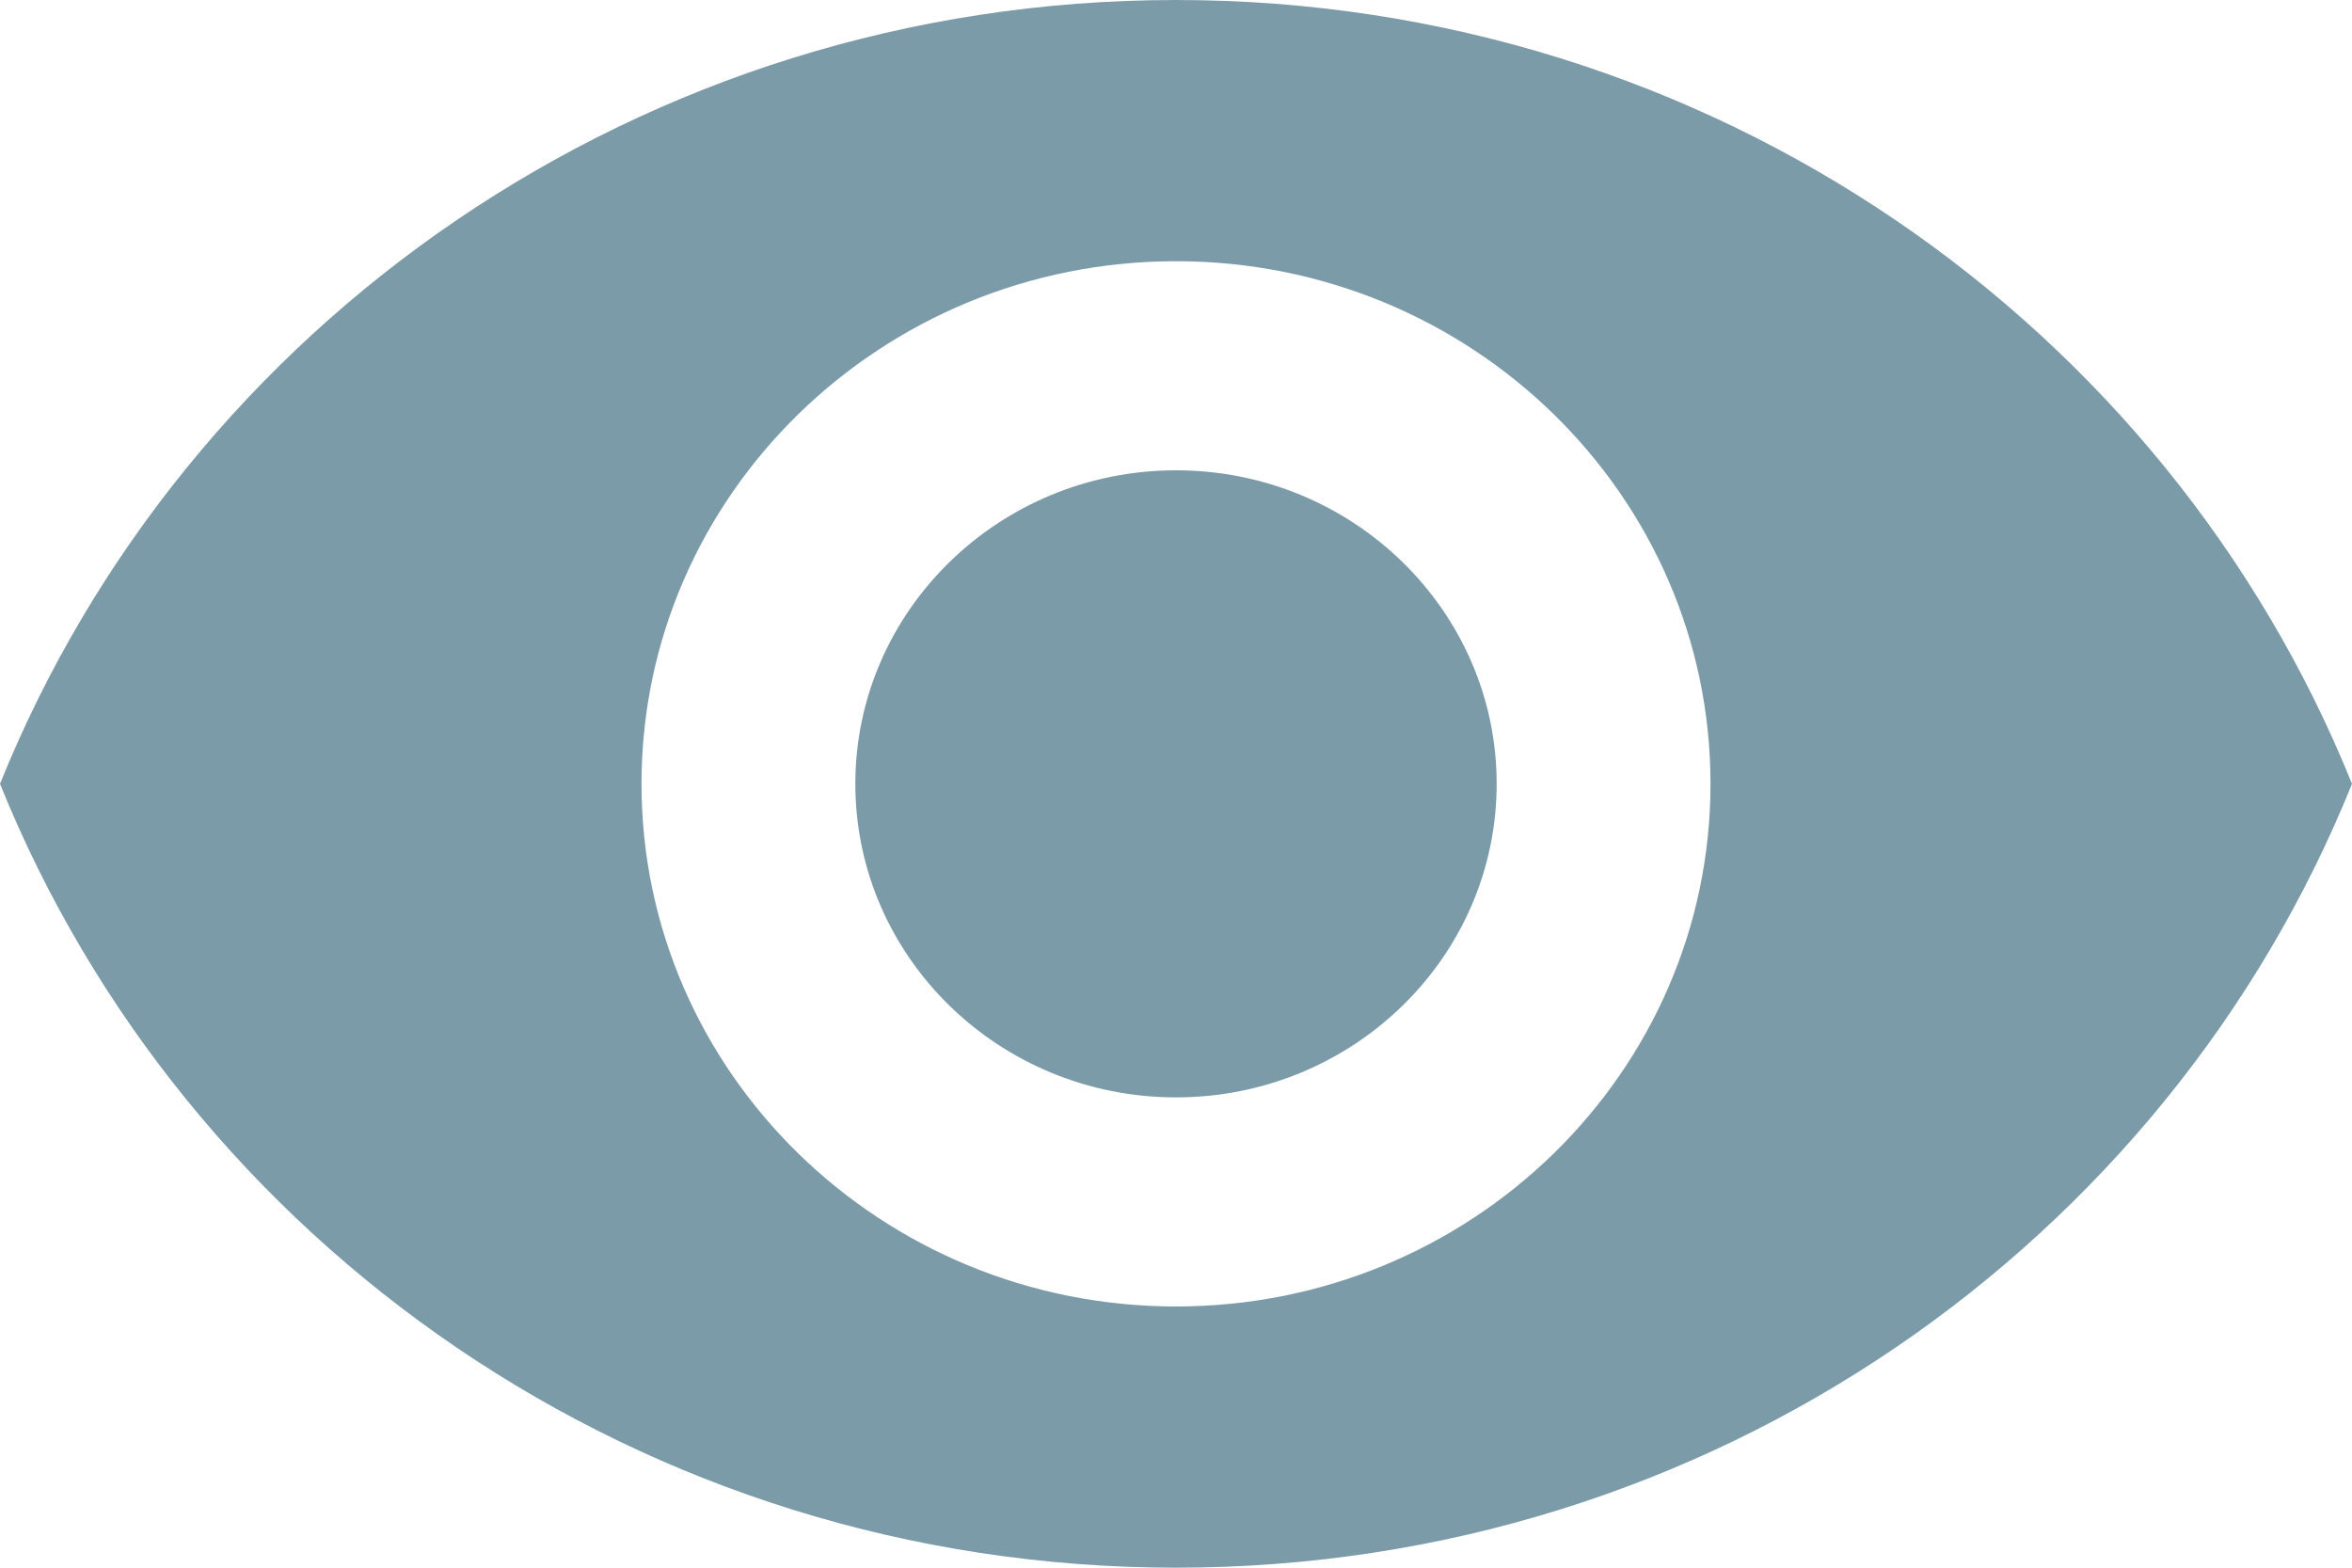 <svg width="12" height="8" viewBox="0 0 12 8" fill="none" xmlns="http://www.w3.org/2000/svg">
<path d="M6 2.4C5.097 2.4 4.364 3.118 4.364 4C4.364 4.883 5.097 5.6 6 5.6C6.903 5.6 7.636 4.883 7.636 4C7.636 3.118 6.903 2.4 6 2.4Z" fill="#7C9BA9"/>
<path d="M6 0C3.273 0 0.944 1.659 0 4C0.944 6.341 3.273 8 6 8C8.73 8 11.056 6.341 12 4C11.056 1.659 8.73 0 6 0ZM6 6.667C4.495 6.667 3.273 5.472 3.273 4C3.273 2.528 4.495 1.333 6 1.333C7.505 1.333 8.727 2.528 8.727 4C8.727 5.472 7.505 6.667 6 6.667Z" fill="#7C9BA9"/>
</svg>
